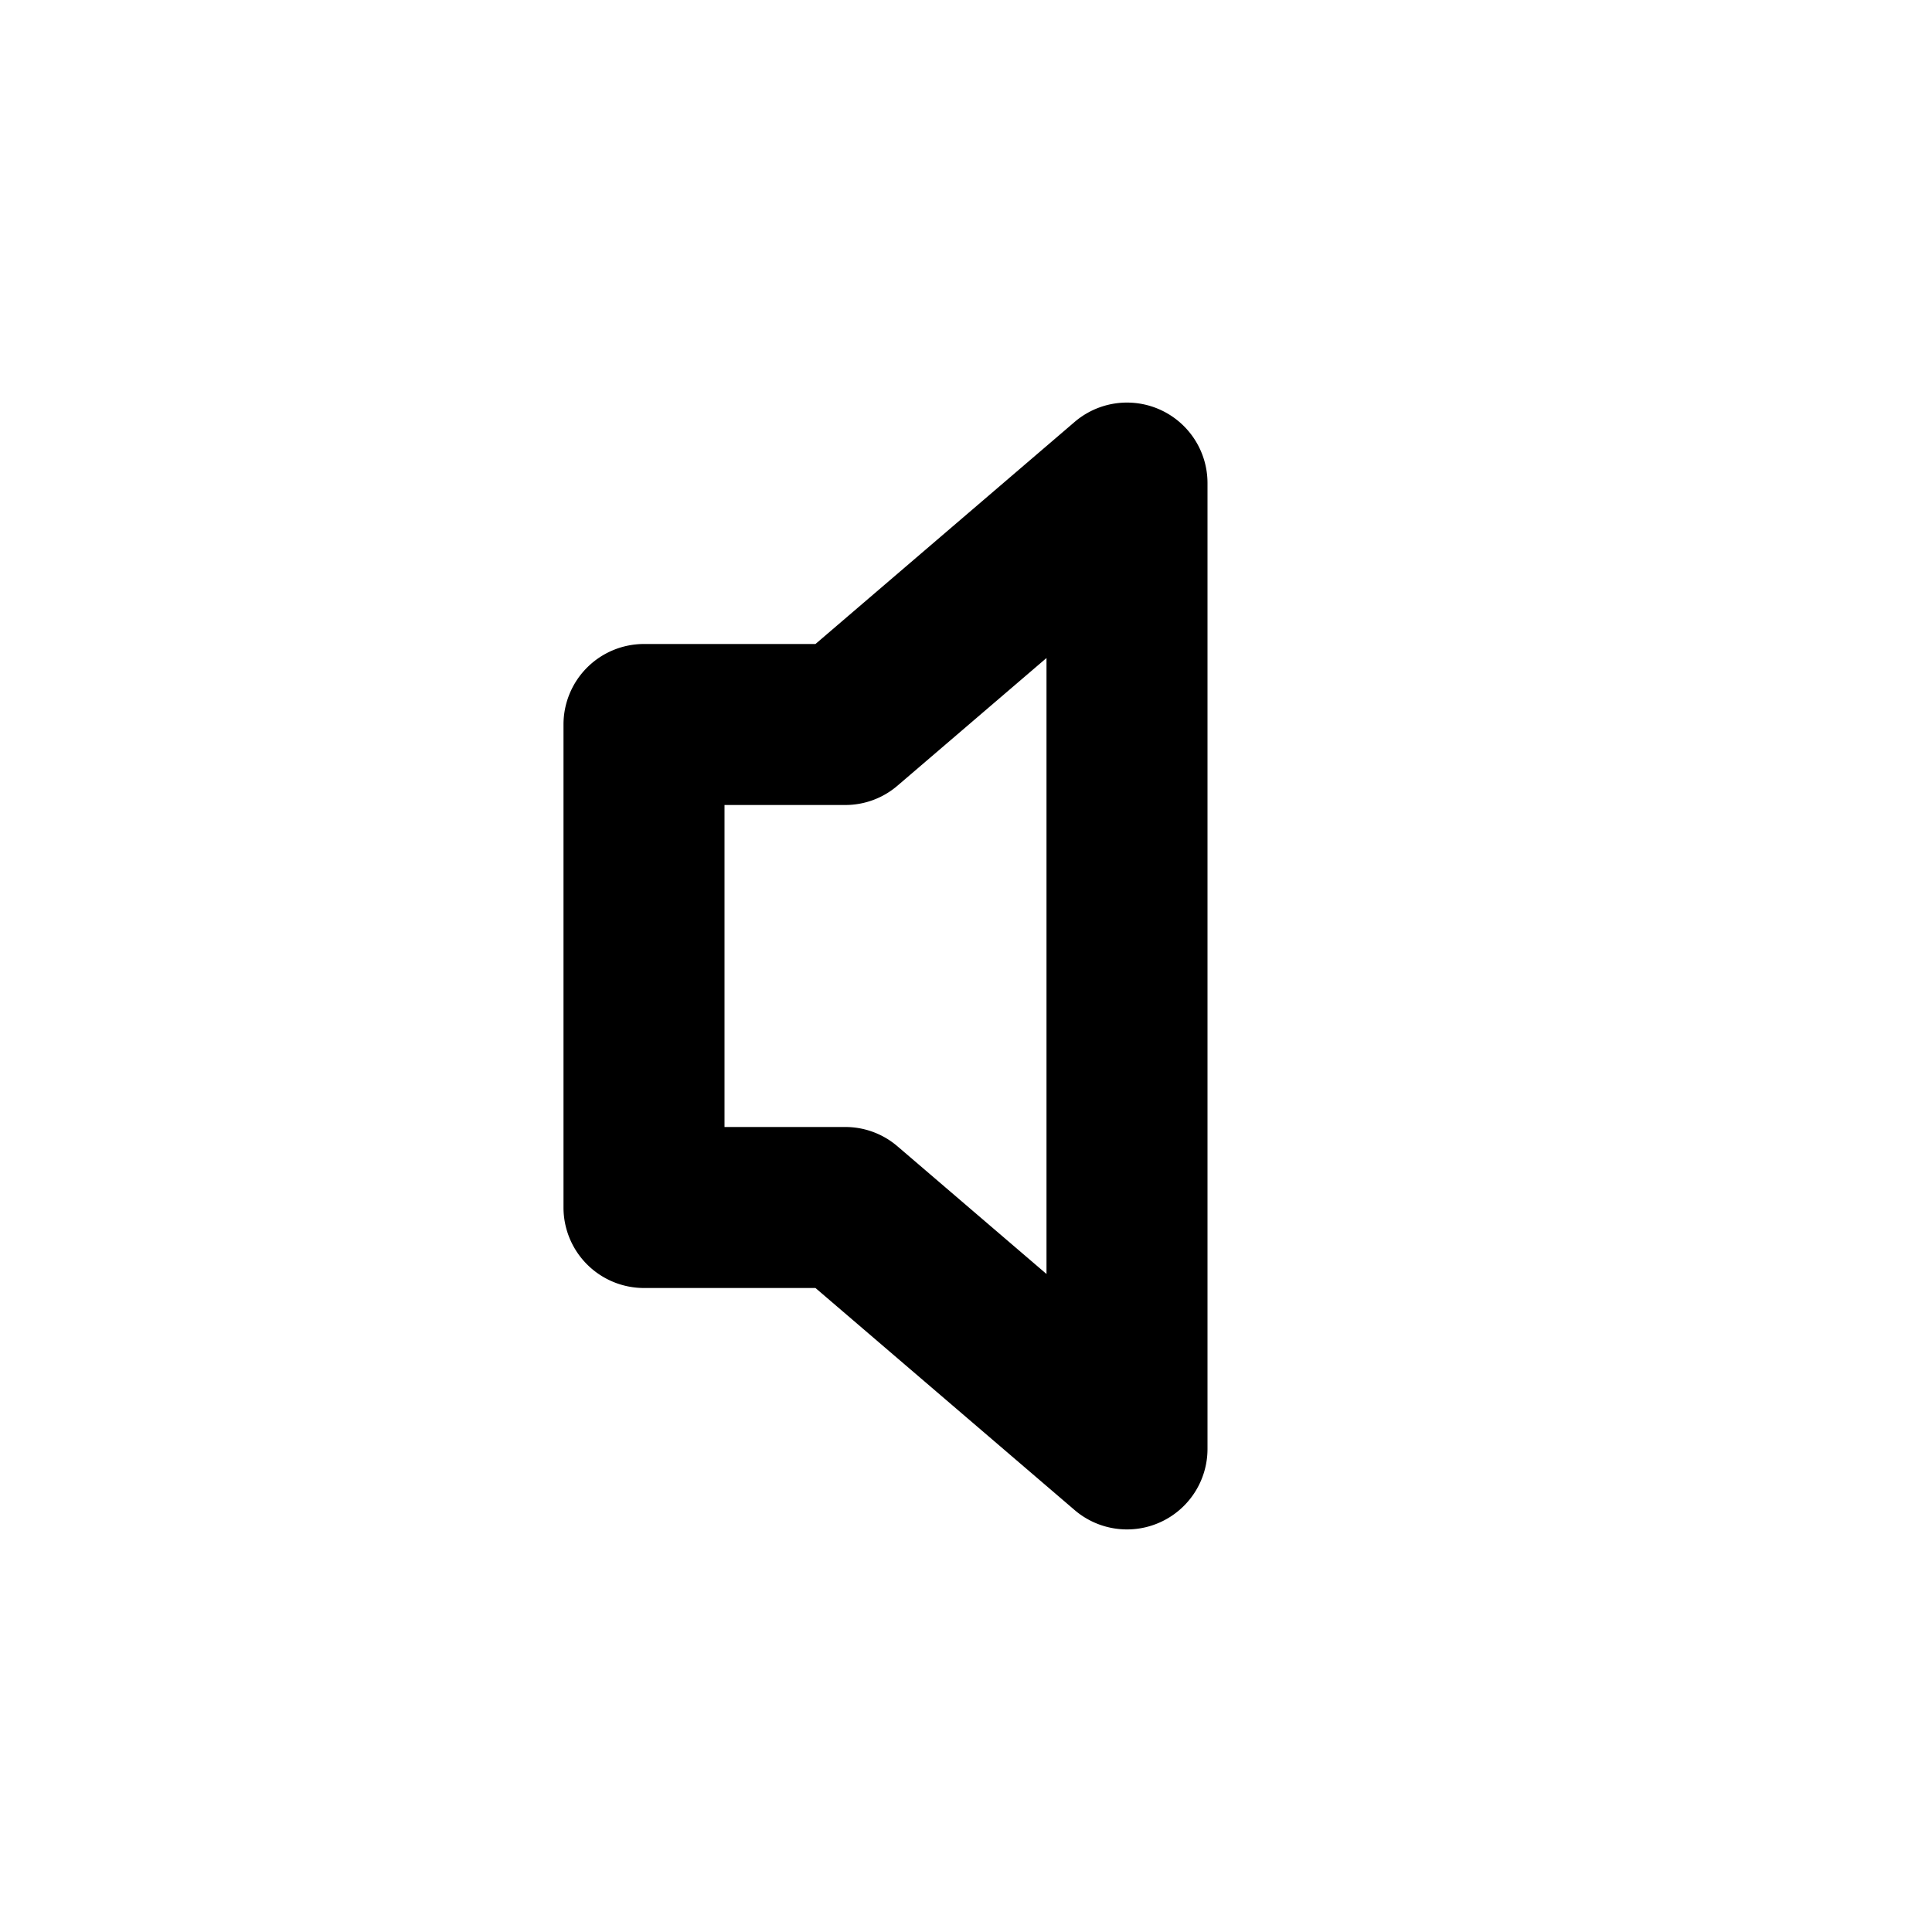 <svg xmlns="http://www.w3.org/2000/svg" width="24" height="24" viewBox="0 0 24 24">
  <title>volume_mute</title>
  <path d="M0,0H24V24H0Z" style="fill: none"/>
  <path d="M8,16h2.13l3.22,2.759A1,1,0,0,0,15,18V6a1,1,0,0,0-1.65-.759L10.13,8H8A1,1,0,0,0,7,9v6A1,1,0,0,0,8,16Zm1-6h1.5a.994.994,0,0,0,.65-.241L13,8.174v7.652l-1.85-1.585A.994.994,0,0,0,10.5,14H9Z"/>
</svg>

